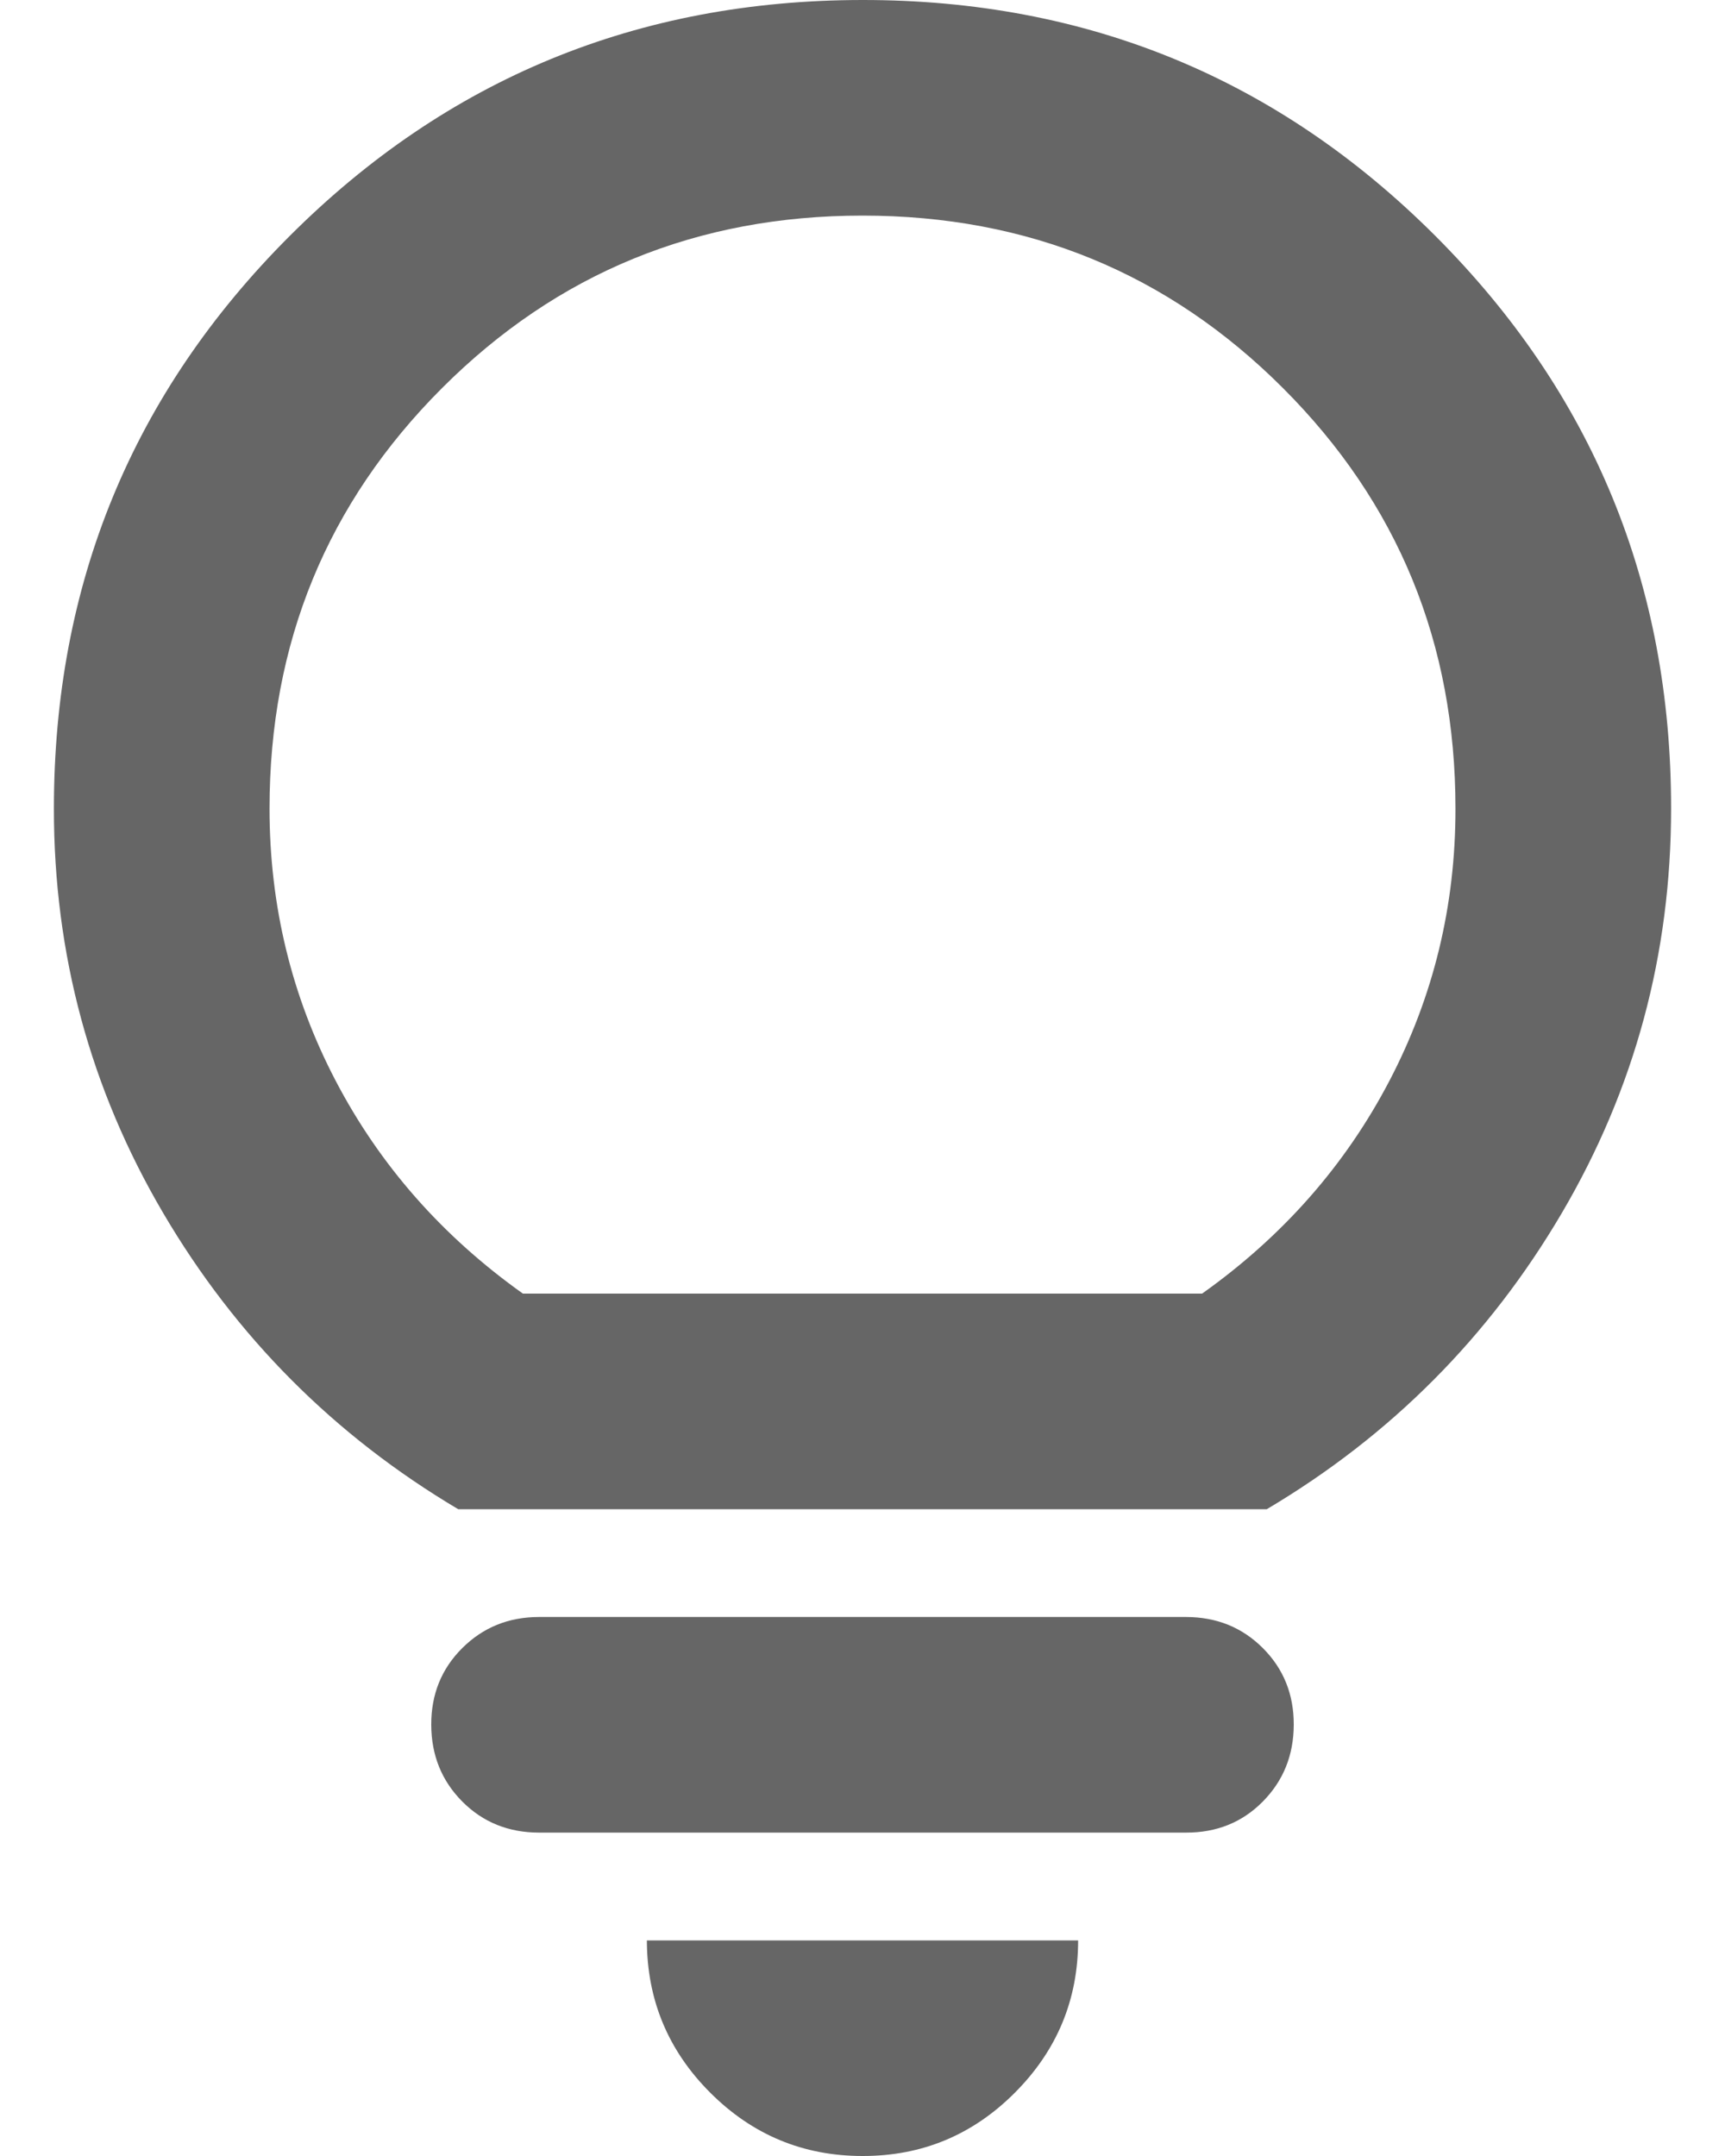 <svg width="16" height="20" viewBox="0 0 16 20" fill="none" xmlns="http://www.w3.org/2000/svg">
<path d="M8 20C7.45 20 6.979 19.804 6.588 19.413C6.197 19.022 6.001 18.551 6 18H10C10 18.55 9.804 19.021 9.413 19.413C9.022 19.805 8.551 20.001 8 20ZM5 17C4.717 17 4.479 16.904 4.288 16.712C4.097 16.52 4.001 16.283 4 16C3.999 15.717 4.095 15.48 4.288 15.288C4.481 15.096 4.718 15 5 15H11C11.283 15 11.521 15.096 11.713 15.288C11.905 15.48 12.001 15.717 12 16C11.999 16.283 11.903 16.52 11.712 16.713C11.521 16.906 11.283 17.001 11 17H5ZM4.25 14C3.1 13.317 2.187 12.4 1.512 11.25C0.837 10.1 0.499 8.85 0.5 7.5C0.5 5.417 1.229 3.646 2.688 2.188C4.147 0.73 5.917 0.001 8 4.56621e-07C10.083 -0.001 11.854 0.729 13.313 2.188C14.772 3.647 15.501 5.418 15.5 7.5C15.5 8.85 15.163 10.1 14.488 11.25C13.813 12.4 12.901 13.317 11.75 14H4.25ZM4.85 12H11.15C11.9 11.467 12.479 10.808 12.888 10.025C13.297 9.242 13.501 8.4 13.5 7.5C13.5 5.967 12.967 4.667 11.9 3.6C10.833 2.533 9.533 2 8 2C6.467 2 5.167 2.533 4.1 3.6C3.033 4.667 2.5 5.967 2.5 7.5C2.5 8.4 2.704 9.242 3.113 10.025C3.522 10.808 4.101 11.467 4.85 12Z" fill="#666666"/>
</svg>
